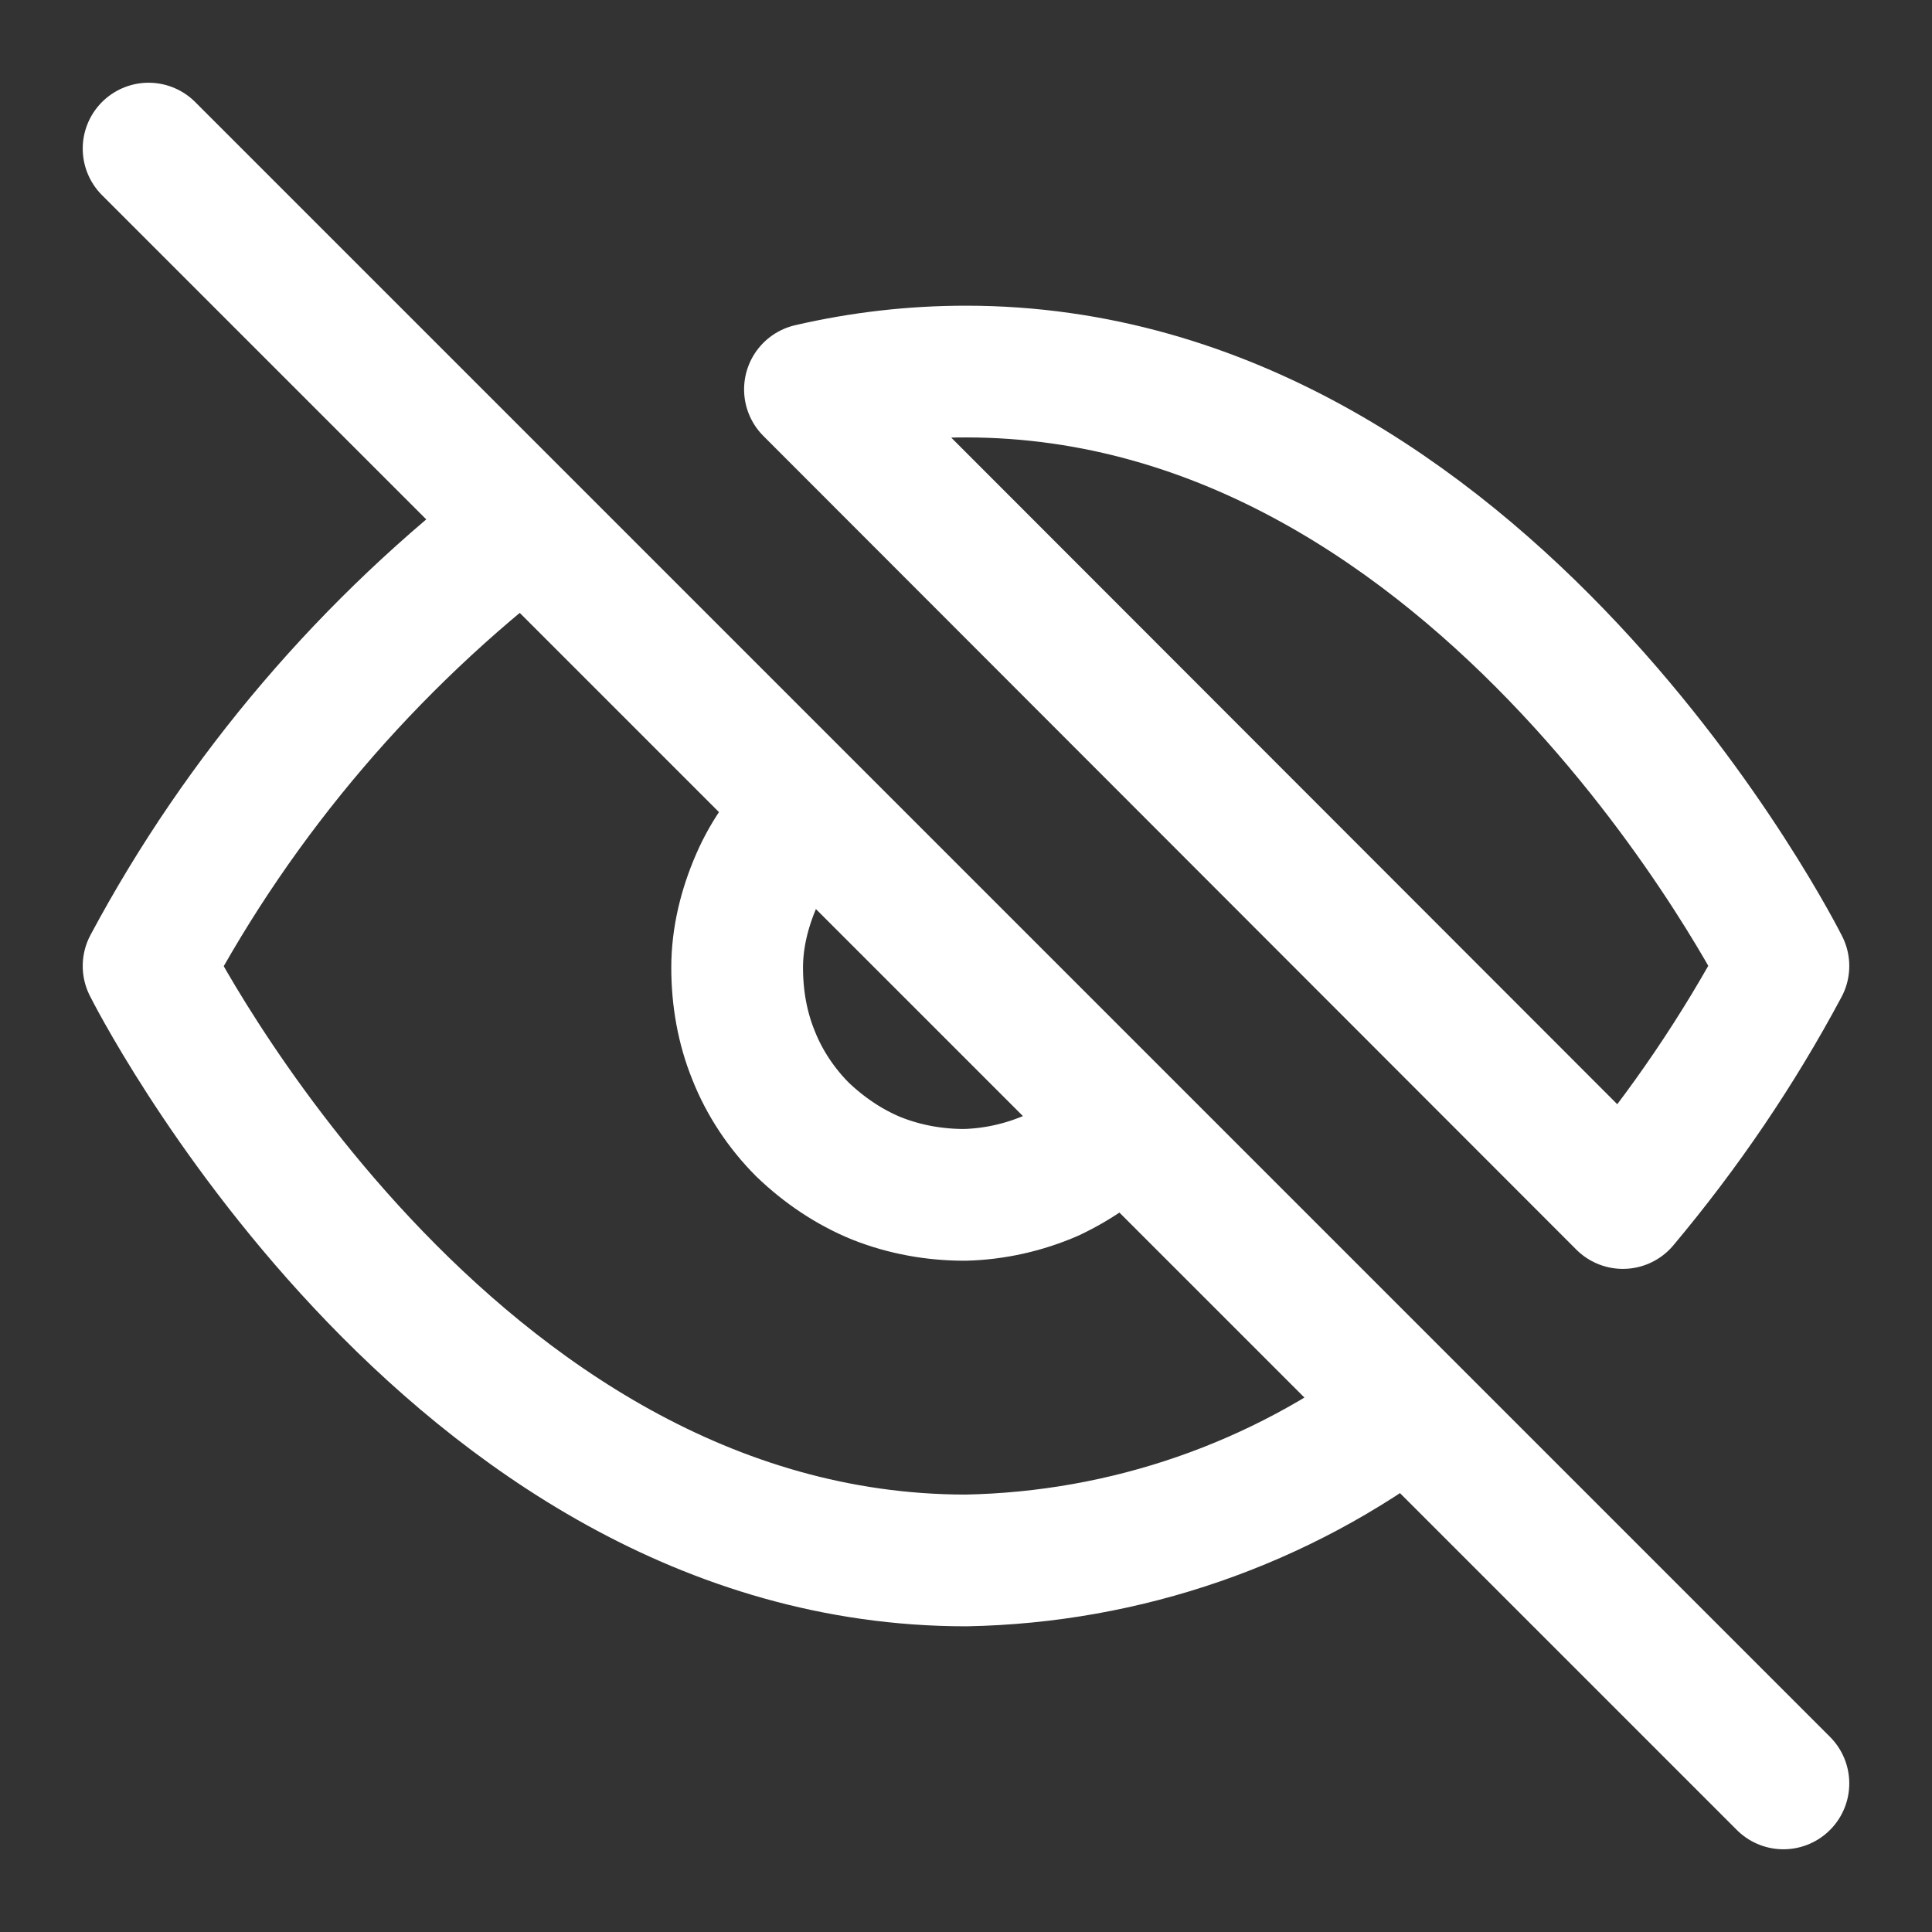 <svg width="22" height="22" viewBox="0 0 22 22" fill="none" xmlns="http://www.w3.org/2000/svg">
<rect x="0" y="0" width="22" height="22" fill="#333333" stroke="none"/>
<path d="M12.794 12.794C12.565 13.039 12.278 13.242 11.973 13.386C11.66 13.522 11.322 13.598 10.983 13.606C10.645 13.606 10.306 13.547 9.985 13.42C9.672 13.293 9.384 13.098 9.138 12.862C8.902 12.625 8.707 12.337 8.58 12.015C8.453 11.702 8.394 11.364 8.394 11.017C8.394 10.678 8.478 10.34 8.614 10.027C8.749 9.714 8.952 9.435 9.206 9.206L12.794 12.794ZM1.692 1.692L20.308 20.308L1.692 1.692ZM16.026 16.026C14.579 17.126 12.819 17.735 11 17.769C5.077 17.769 1.692 11 1.692 11C2.742 9.037 4.205 7.328 5.974 5.974L16.026 16.026ZM9.223 4.434C9.807 4.299 10.399 4.231 11 4.231C16.923 4.231 20.308 11 20.308 11C19.792 11.965 19.182 12.862 18.48 13.699L9.223 4.434Z" stroke="#ffffff" stroke-width="1.5" stroke-linecap="round" stroke-linejoin="round"/>
</svg>
